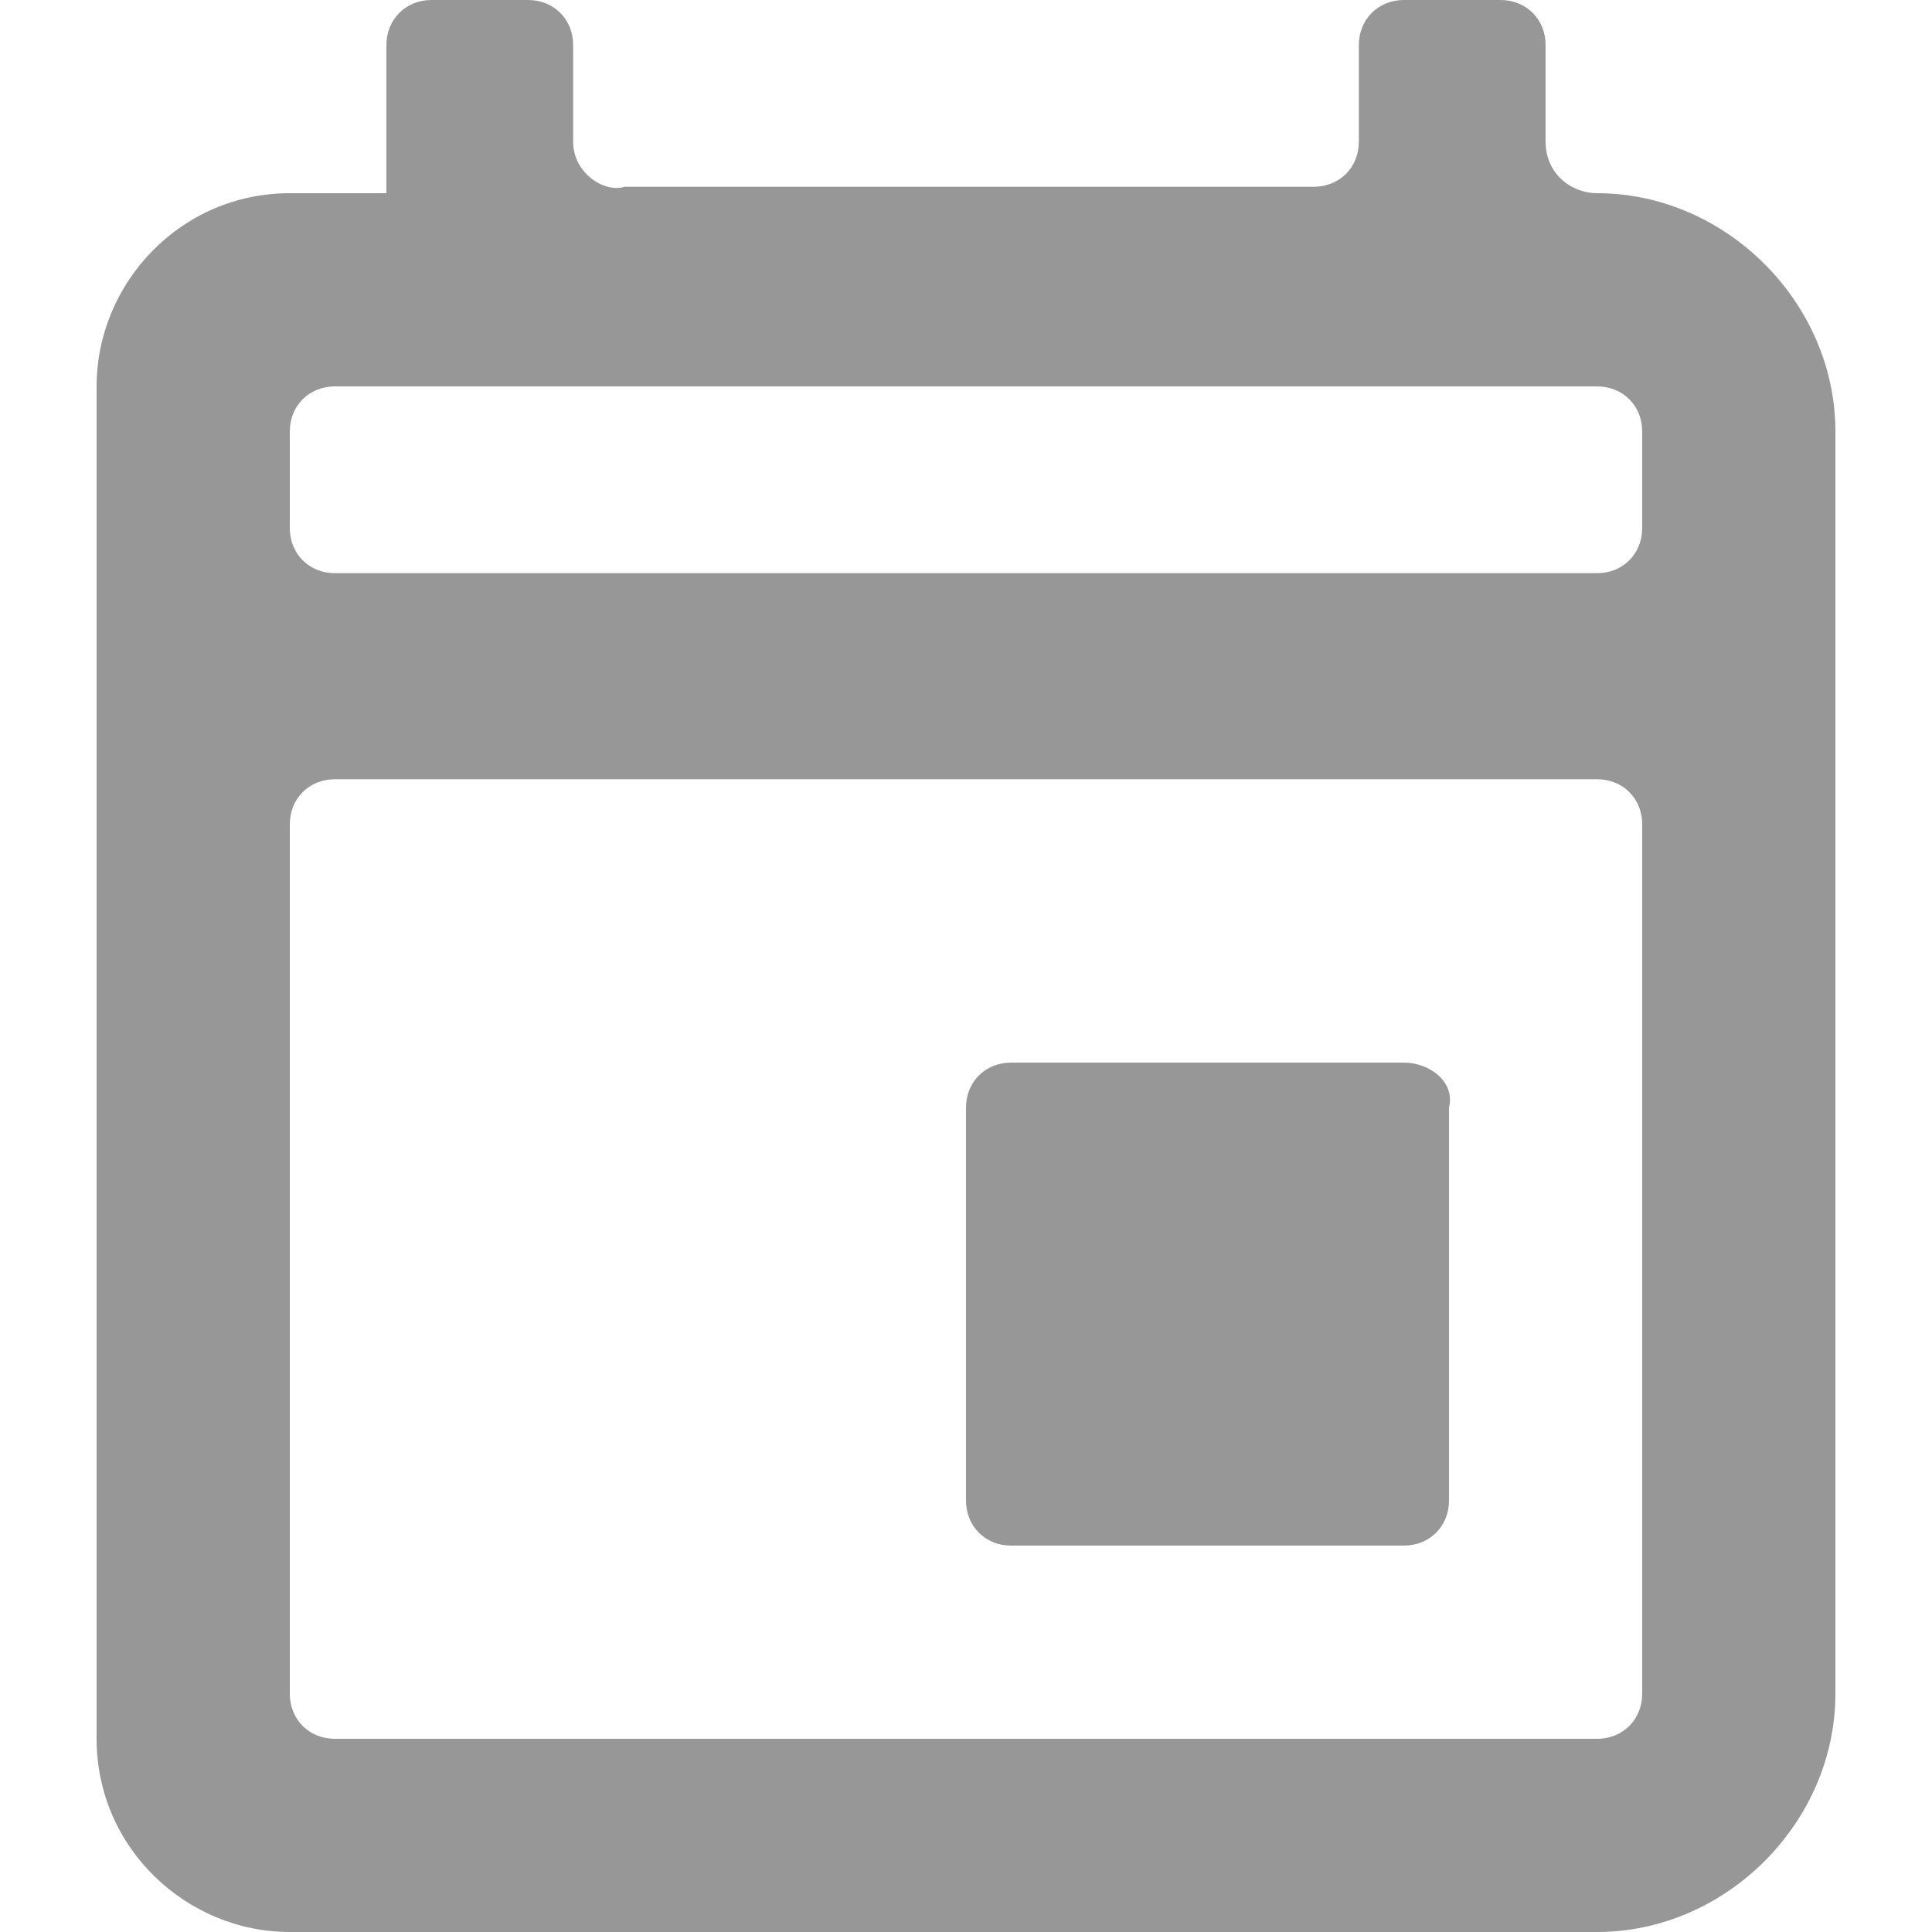 <svg enable-background="new 0 0 30 30" viewBox="0 0 30 30" xmlns="http://www.w3.org/2000/svg"><g fill="#979797"><path d="m21.8 16.5h-6.1c-.4 0-.7.3-.7.7v6.1c0 .4.3.7.7.7h6.1c.4 0 .7-.3.7-.7v-6.1c.1-.4-.3-.7-.7-.7z"/><path d="m24.8 3c-.4 0-.8-.3-.8-.8v-1.5c0-.4-.3-.7-.7-.7h-1.5c-.4 0-.7.3-.7.7v1.5c0 .4-.3.7-.7.7h-10.7c-.3.1-.8-.2-.8-.7v-1.5c0-.4-.3-.7-.7-.7h-1.5c-.4 0-.7.3-.7.7v2.3h-1.5c-1.7 0-3 1.4-3 3v21c0 1.7 1.4 3 3 3h20.3c2 0 3.7-1.7 3.7-3.7v-19.6c0-2-1.7-3.7-3.7-3.7zm.7 23.3c0 .4-.3.7-.7.7h-19.6c-.4 0-.7-.3-.7-.7v-13.5c0-.4.3-.7.7-.7h19.6c.4 0 .7.3.7.7zm0-18.1c0 .4-.3.7-.7.7h-19.6c-.4 0-.7-.3-.7-.7v-1.5c0-.4.3-.7.7-.7h19.6c.4 0 .7.3.7.7z"/></g></svg>